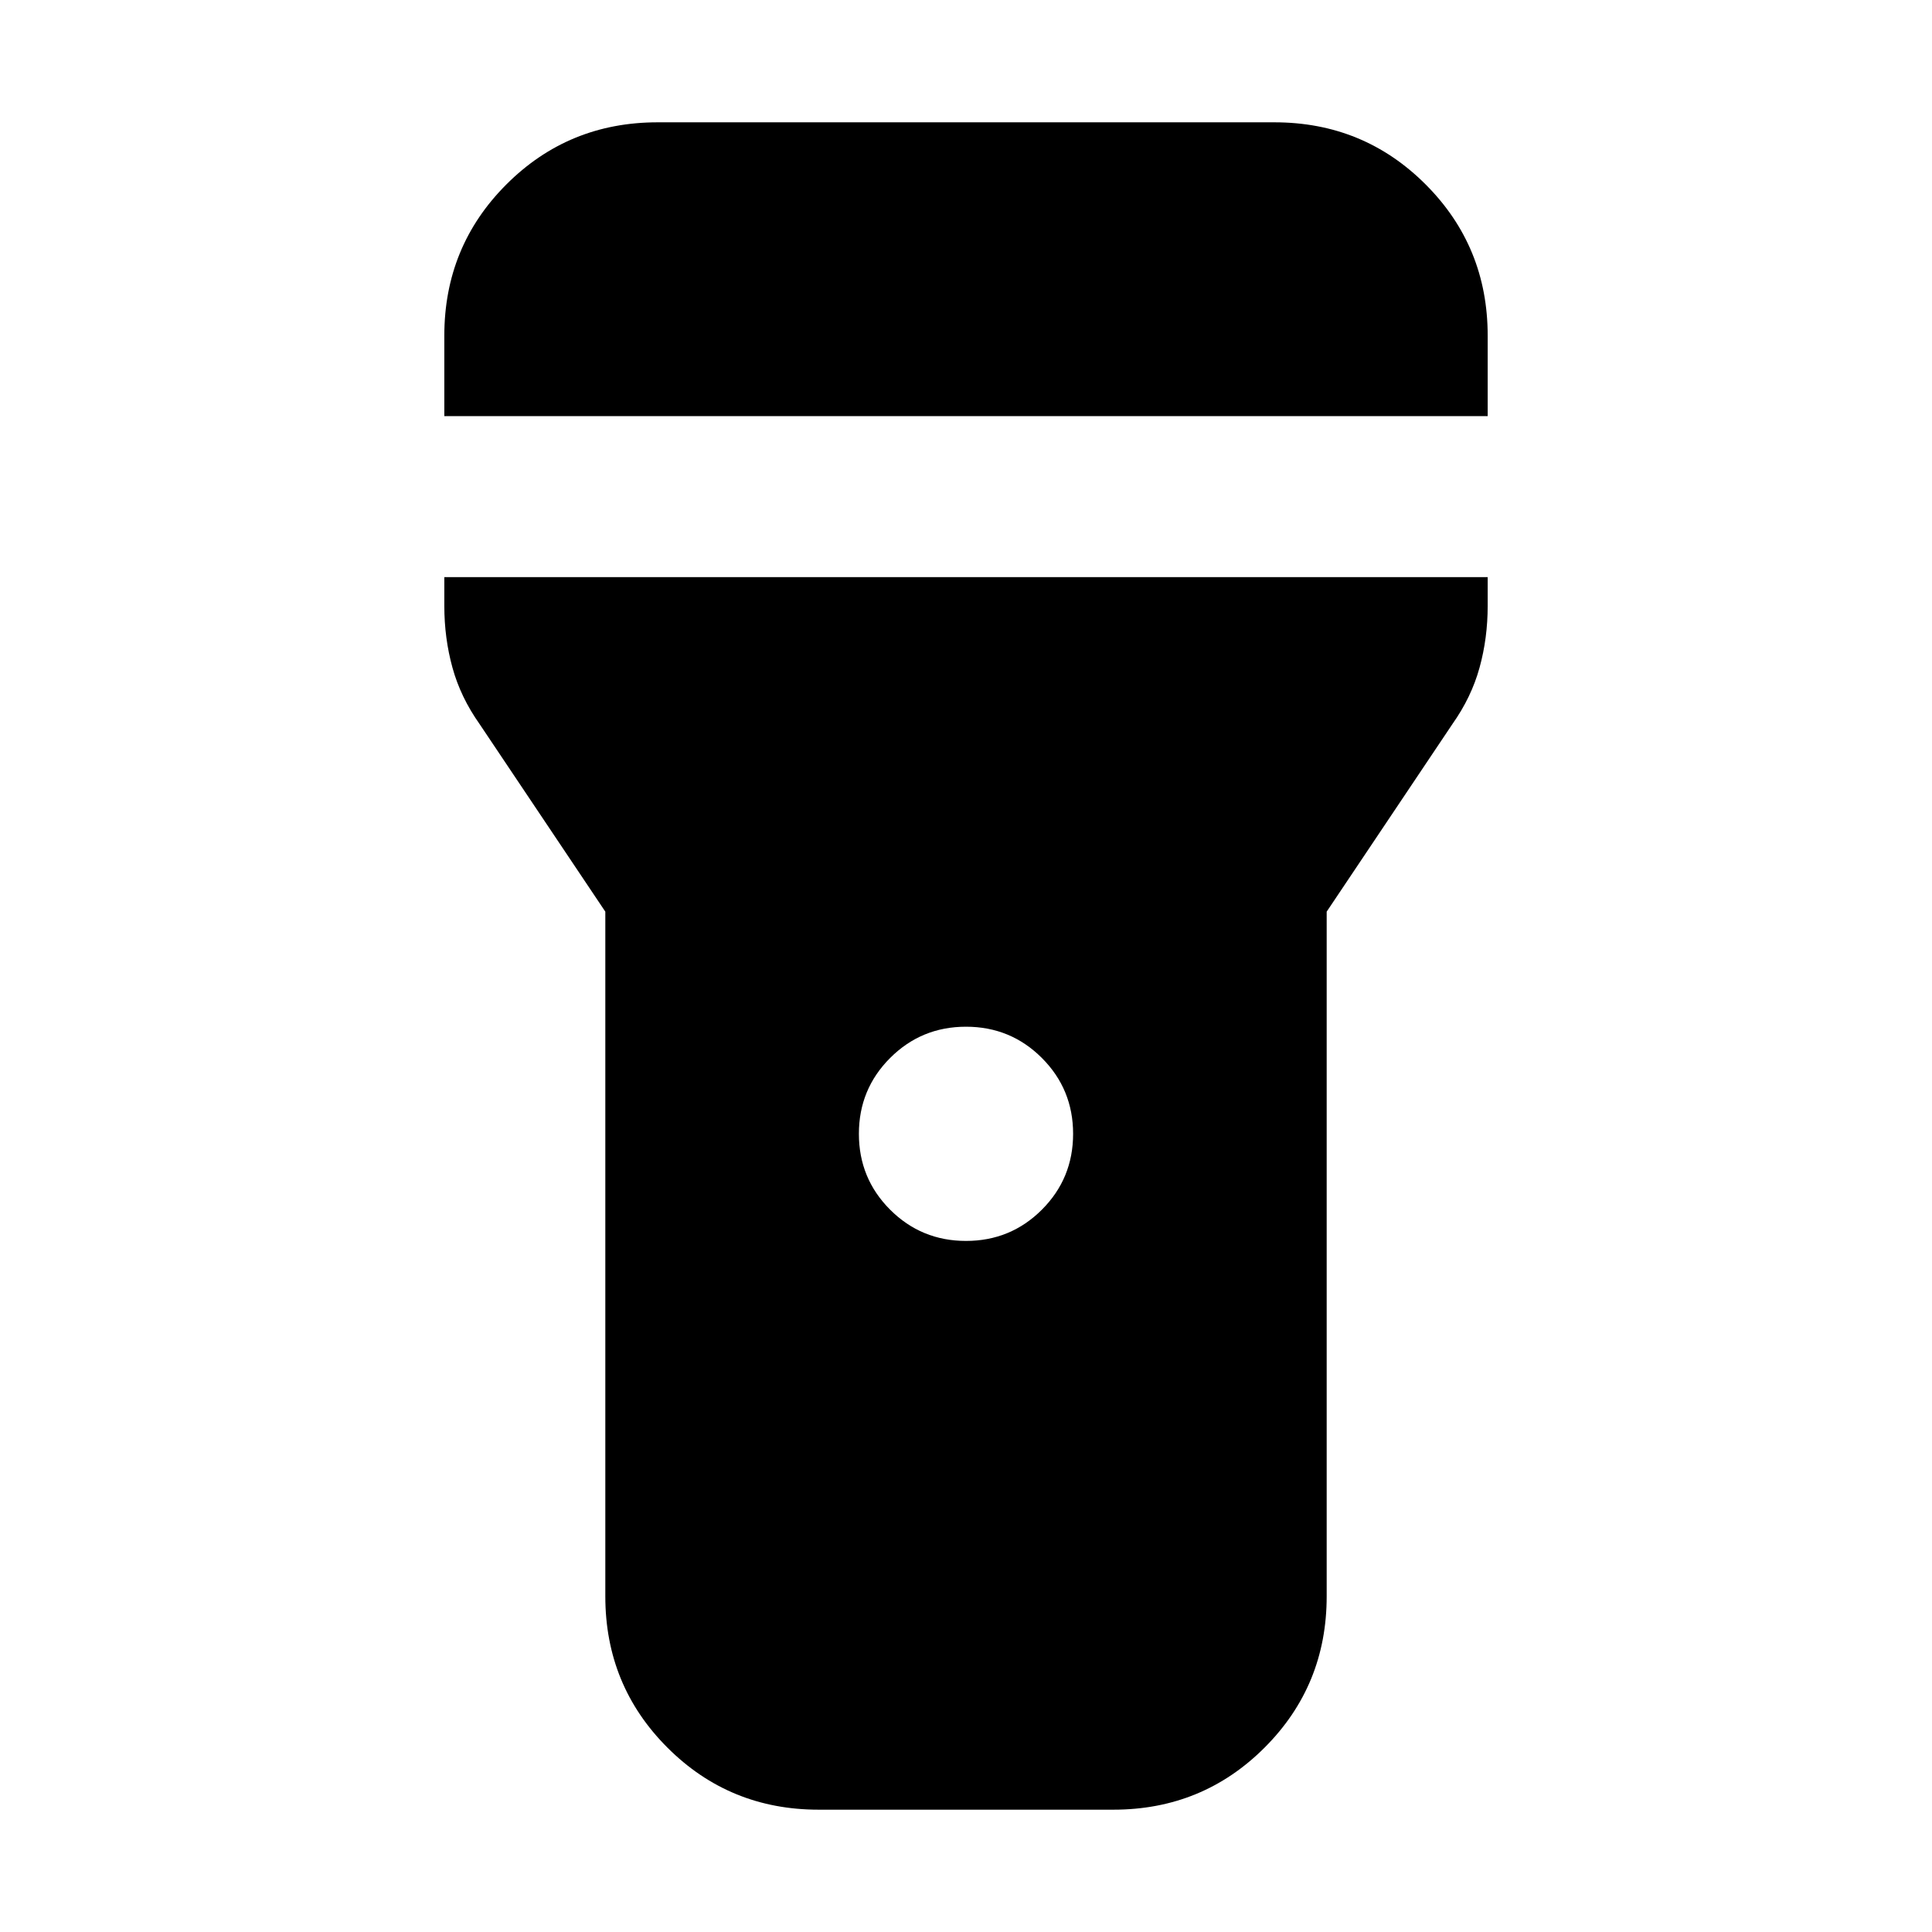 <svg xmlns="http://www.w3.org/2000/svg" height="24" viewBox="0 -960 960 960" width="24"><path d="M220.78-753.22v-40q0-44.3 30.85-75.15 30.85-30.85 75.15-30.85h306.44q44.3 0 75.15 30.85 30.85 30.85 30.85 75.15v40H220.78ZM480-343.39q22.17 0 37.7-15.52 15.52-15.52 15.52-37.7 0-22.17-15.52-37.69-15.53-15.53-37.7-15.53t-37.7 15.53q-15.52 15.52-15.52 37.69 0 22.18 15.52 37.7 15.53 15.52 37.7 15.52ZM300.78-166.78V-507l-62.48-93.22q-9.43-13.34-13.47-28.01-4.05-14.67-4.05-30.68v-14.31h518.44v14.31q0 16.01-4.05 30.68-4.04 14.67-13.47 28.01L659.22-507v340.22q0 44.3-30.85 75.15-30.85 30.85-75.15 30.85H406.78q-44.3 0-75.15-30.85-30.85-30.85-30.85-75.15Z"/></svg>
